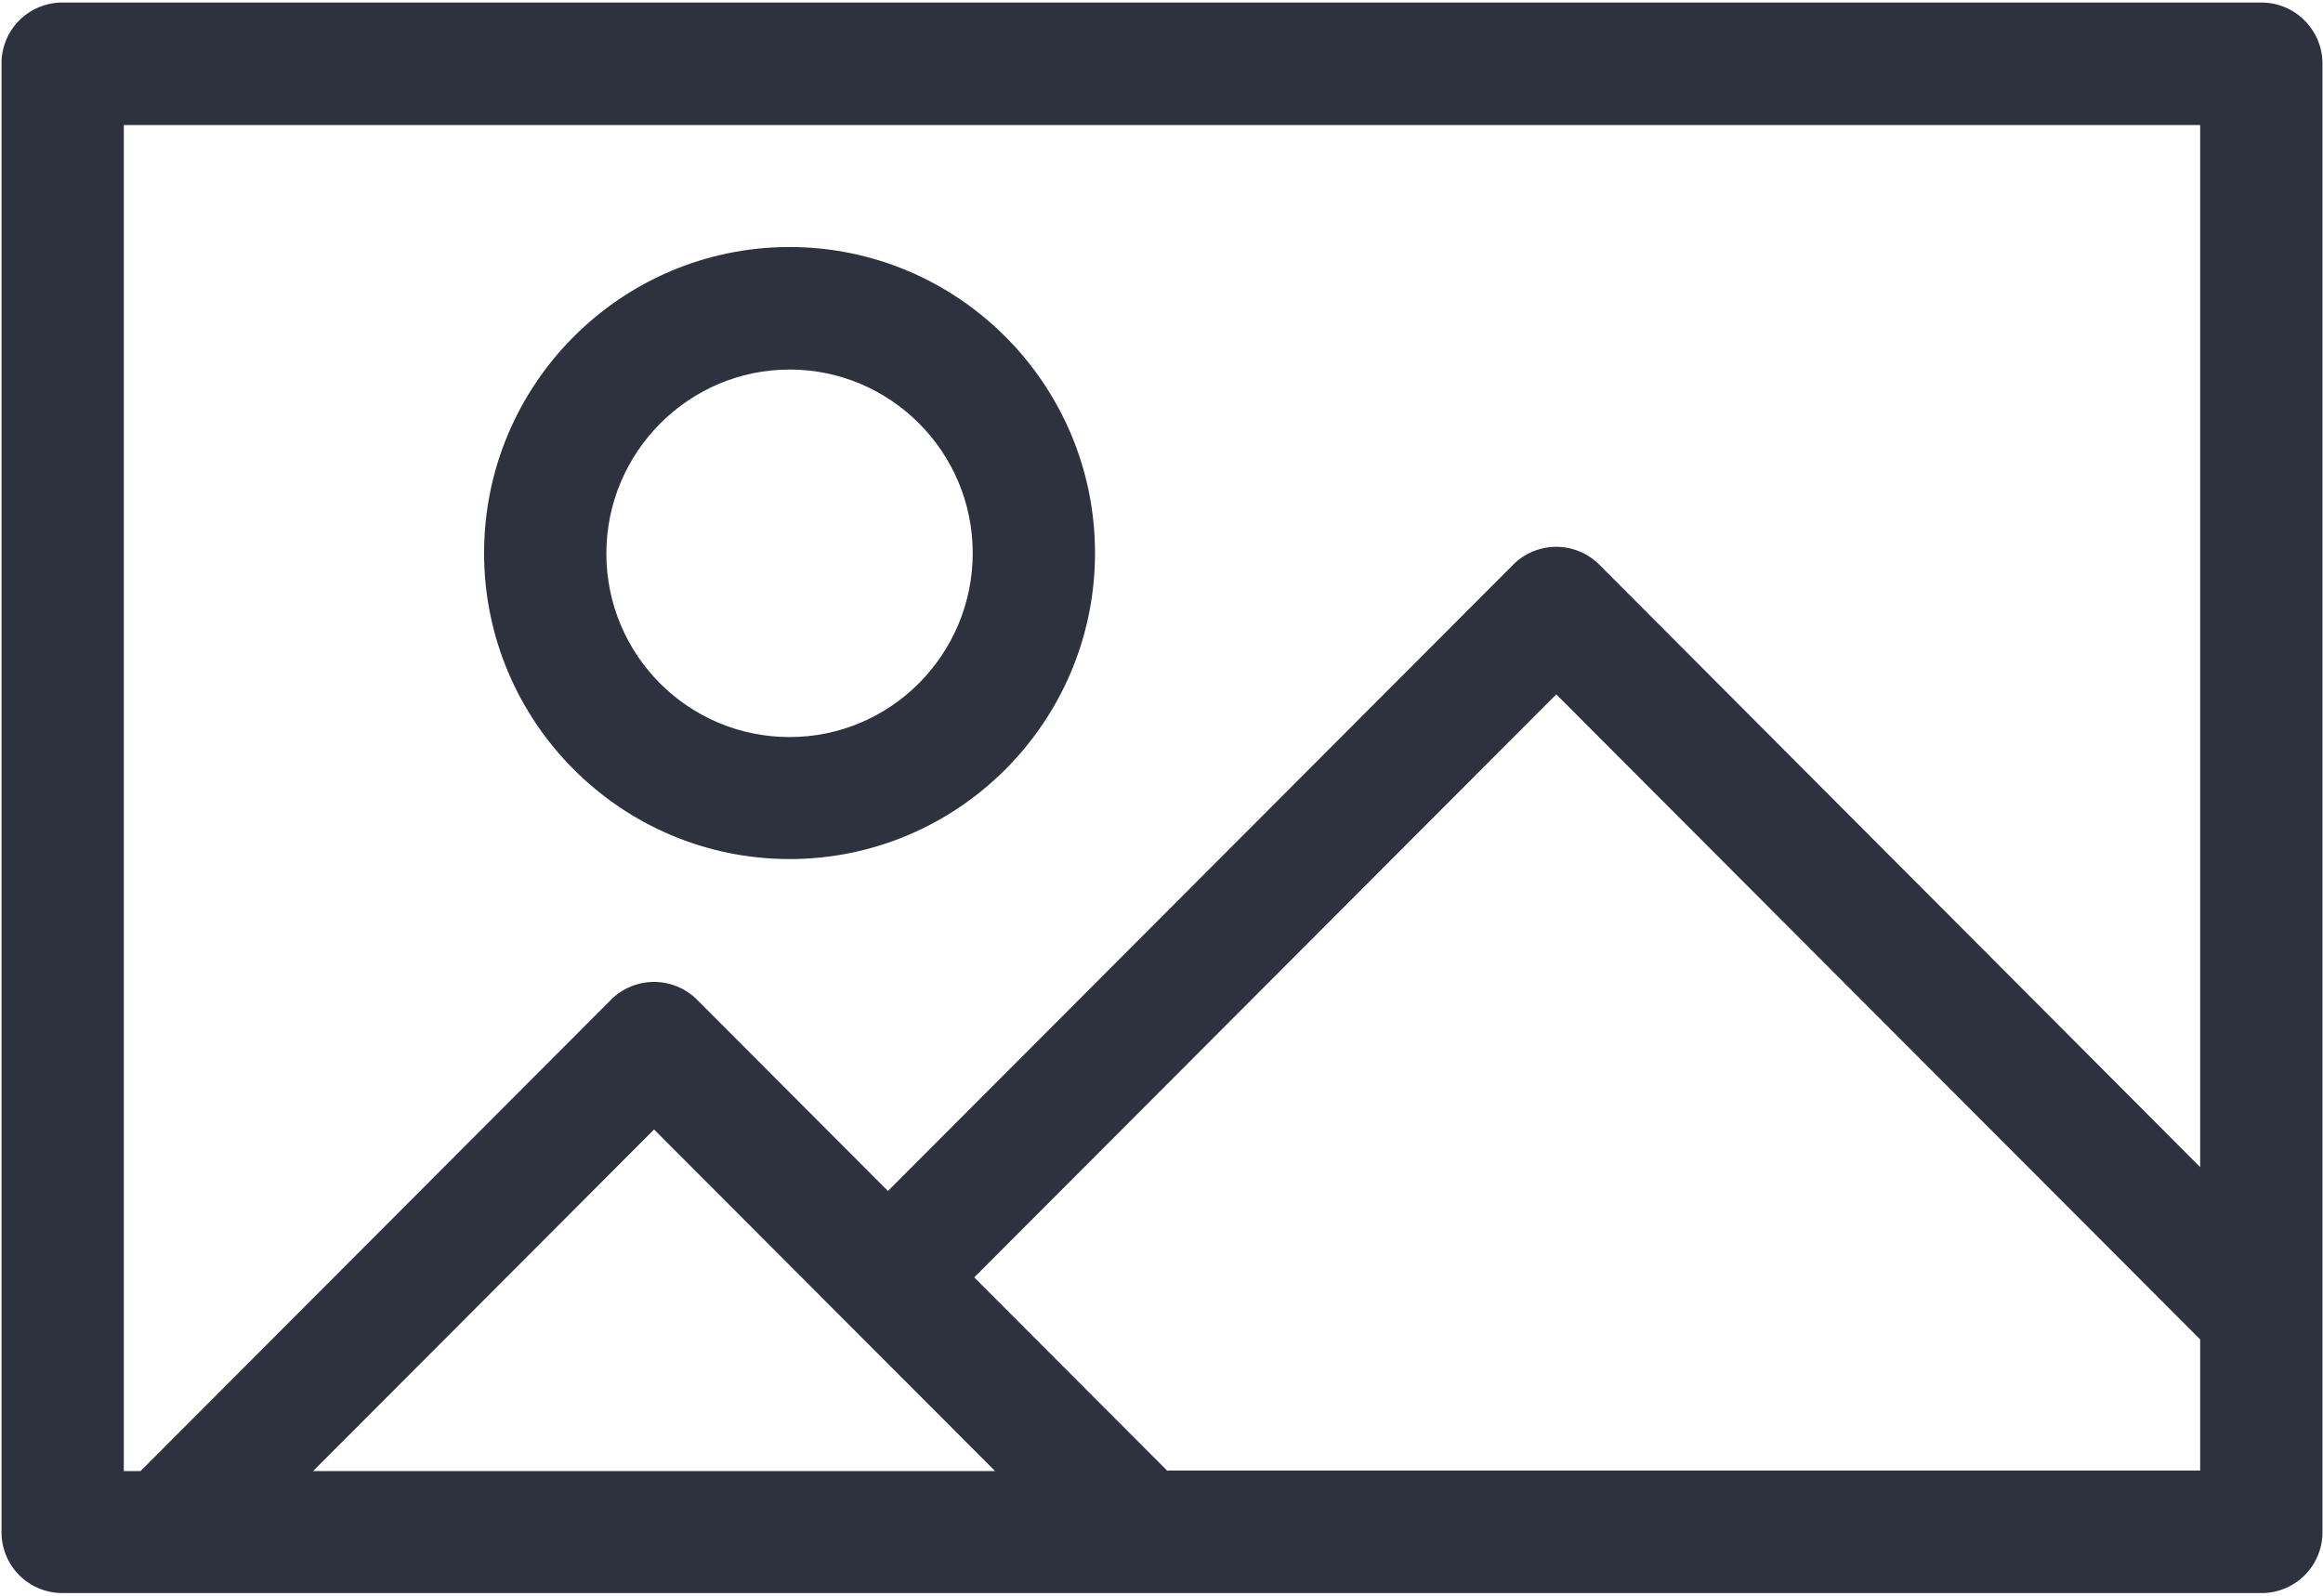 <?xml version="1.0" standalone="no"?><!DOCTYPE svg PUBLIC "-//W3C//DTD SVG 1.1//EN" "http://www.w3.org/Graphics/SVG/1.1/DTD/svg11.dtd"><svg t="1555871445781" class="icon" style="" viewBox="0 0 1490 1024" version="1.1" xmlns="http://www.w3.org/2000/svg" p-id="1783" xmlns:xlink="http://www.w3.org/1999/xlink" width="291.016" height="200"><defs><style type="text/css"></style></defs><path d="M1450.606 1.633H40.027A39.003 39.003 0 0 0 0.972 40.766V982.91a39.003 39.003 0 0 0 39.055 39.132h1410.579a39.003 39.003 0 0 0 39.055-39.145V40.779c0-21.517-17.577-39.145-39.055-39.145zM79.094 80.222h1332.12v668.542L1025.867 362.315a39.042 39.042 0 0 0-55.322 0L569.551 764.085l-122.374-122.621a39.042 39.042 0 0 0-55.335 0L90.151 943.778h-10.733V80.222h-0.324z m559.143 863.556H200.808l218.721-219.149L638.237 943.765z m110.657 0l-123.995-124.254 373.306-374.045 413.009 413.839v84.124H748.894v0.337z" fill="#2E323F" p-id="1784"></path><path d="M506.426 551.145c108.051 0 195.934-88.064 195.934-196.336 0-108.272-87.883-196.323-195.934-196.323-108.051 0-195.934 88.051-195.934 196.323 0 108.272 87.883 196.323 195.934 196.323z m0-314.07c64.771 0 117.488 52.846 117.488 117.734 0 64.901-52.393 118.058-117.488 118.058s-117.501-52.833-117.501-117.734c0-64.888 52.73-118.045 117.501-118.045z" fill="#2E323F" p-id="1785"></path></svg>